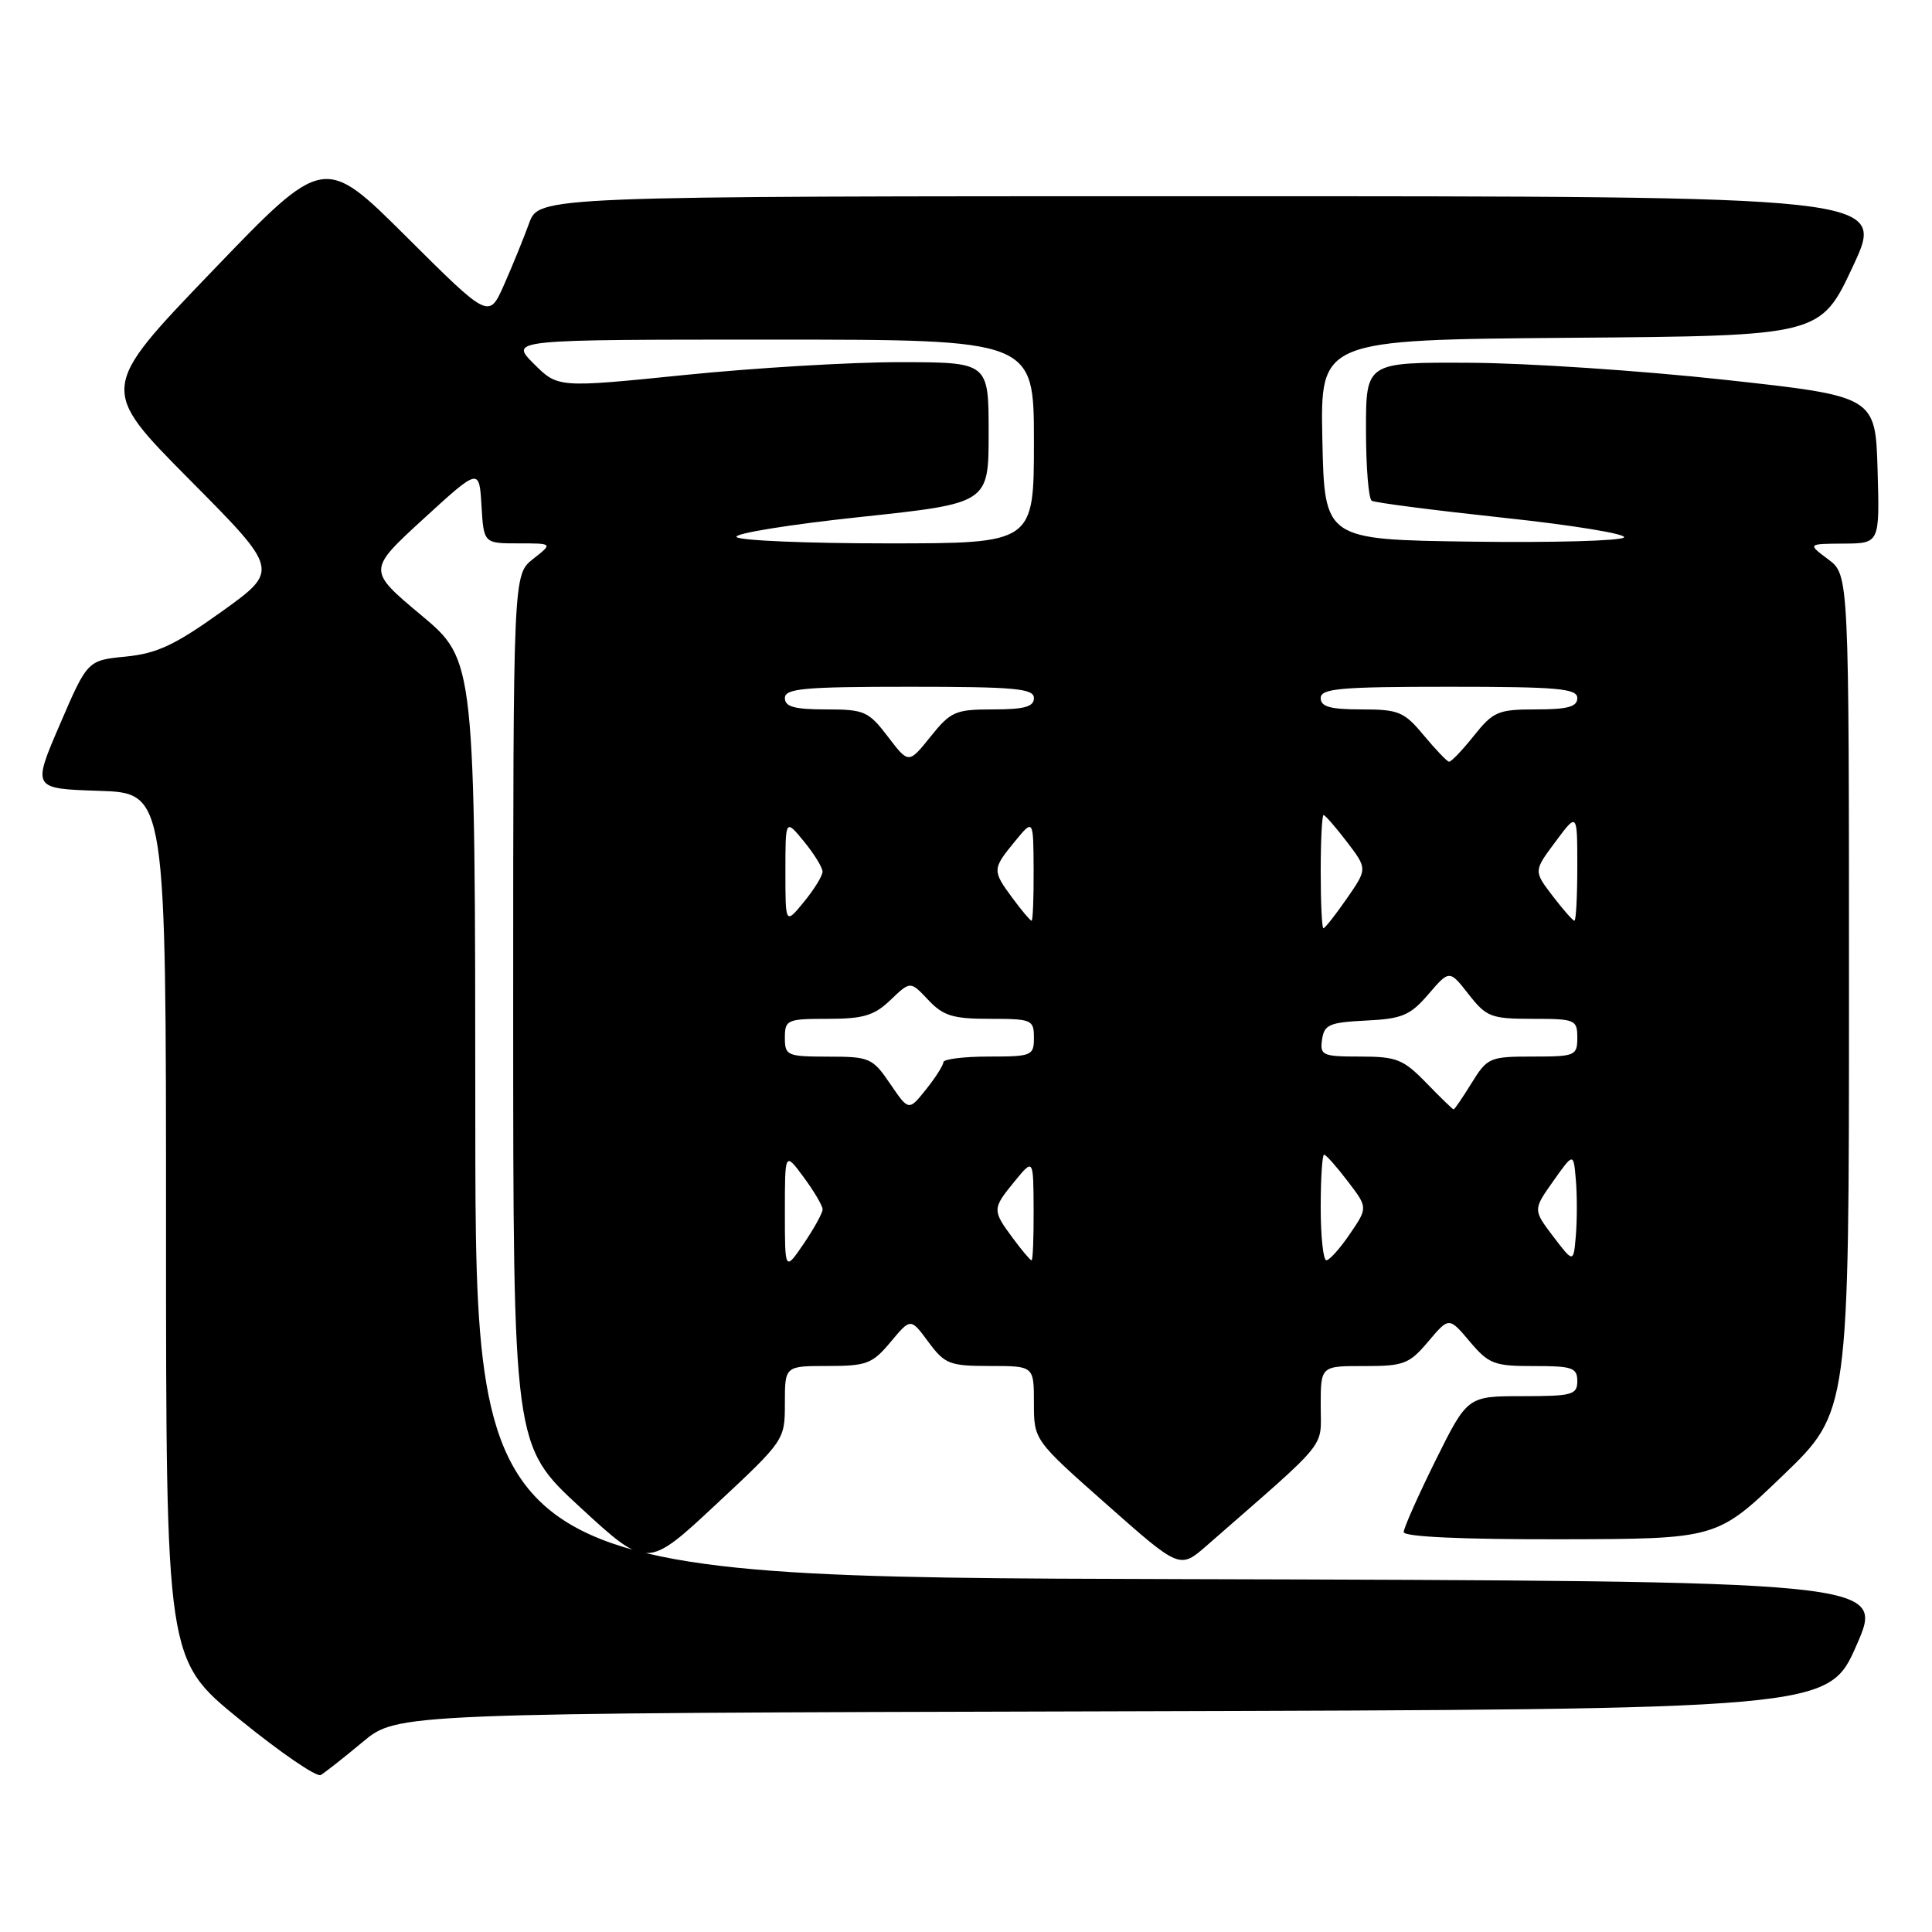 <?xml version="1.0" encoding="UTF-8" standalone="no"?>
<!DOCTYPE svg PUBLIC "-//W3C//DTD SVG 1.1//EN" "http://www.w3.org/Graphics/SVG/1.1/DTD/svg11.dtd" >
<svg xmlns="http://www.w3.org/2000/svg" xmlns:xlink="http://www.w3.org/1999/xlink" version="1.1" viewBox="0 0 256 256">
 <g >
 <path fill="currentColor"
d=" M 48.06 230.82 C 52.62 227.01 52.62 227.01 147.44 226.76 C 242.27 226.50 242.27 226.50 246.00 218.00 C 249.73 209.50 249.73 209.50 156.37 209.24 C 63.00 208.99 63.00 208.99 62.98 148.24 C 62.96 87.50 62.96 87.50 55.83 81.53 C 48.69 75.56 48.69 75.56 56.09 68.77 C 63.50 61.99 63.50 61.99 63.80 67.00 C 64.10 72.00 64.10 72.00 68.69 72.00 C 73.27 72.00 73.27 72.00 70.63 74.07 C 68.00 76.15 68.00 76.15 68.00 133.84 C 68.00 191.54 68.00 191.54 76.86 199.71 C 85.73 207.88 85.73 207.88 94.86 199.36 C 103.98 190.85 104.00 190.82 104.00 185.92 C 104.00 181.00 104.00 181.00 109.68 181.00 C 114.83 181.00 115.60 180.71 118.01 177.82 C 120.67 174.63 120.67 174.63 123.02 177.82 C 125.20 180.76 125.82 181.00 131.19 181.00 C 137.00 181.00 137.00 181.00 137.00 185.91 C 137.00 190.82 137.00 190.82 146.67 199.37 C 156.33 207.92 156.33 207.92 159.92 204.78 C 176.35 190.42 175.00 192.07 175.00 186.28 C 175.00 181.00 175.00 181.00 180.75 181.01 C 186.02 181.02 186.73 180.74 189.25 177.76 C 192.00 174.50 192.00 174.50 194.75 177.76 C 197.27 180.74 197.98 181.02 203.25 181.01 C 208.34 181.00 209.00 181.23 209.00 183.00 C 209.00 184.82 208.33 185.00 201.72 185.00 C 194.45 185.00 194.45 185.00 190.22 193.51 C 187.90 198.20 186.00 202.47 186.00 203.01 C 186.00 203.63 193.76 203.99 206.75 203.96 C 227.50 203.92 227.50 203.92 236.25 195.50 C 245.00 187.09 245.00 187.09 245.00 131.63 C 245.00 76.17 245.00 76.17 242.25 74.12 C 239.50 72.06 239.50 72.06 244.29 72.03 C 249.07 72.00 249.07 72.00 248.79 62.26 C 248.50 52.51 248.50 52.51 228.50 50.32 C 217.50 49.12 202.31 48.10 194.75 48.07 C 181.00 48.00 181.00 48.00 181.00 56.94 C 181.00 61.86 181.34 66.09 181.76 66.35 C 182.18 66.61 190.05 67.62 199.26 68.61 C 208.47 69.59 215.63 70.77 215.18 71.22 C 214.73 71.67 205.61 71.92 194.93 71.77 C 175.50 71.50 175.50 71.50 175.22 58.26 C 174.94 45.03 174.94 45.03 208.08 44.76 C 241.22 44.50 241.22 44.50 245.54 35.25 C 249.86 26.00 249.86 26.00 160.63 26.00 C 71.40 26.00 71.40 26.00 70.10 29.61 C 69.38 31.59 67.89 35.25 66.79 37.73 C 64.79 42.26 64.79 42.26 53.86 31.38 C 42.93 20.50 42.93 20.50 28.05 36.00 C 13.16 51.50 13.16 51.50 25.09 63.53 C 37.02 75.55 37.02 75.55 29.39 81.03 C 23.17 85.48 20.81 86.59 16.67 87.00 C 11.59 87.50 11.59 87.50 7.93 96.00 C 4.27 104.50 4.27 104.50 13.14 104.79 C 22.00 105.08 22.00 105.08 22.00 162.49 C 22.00 219.90 22.00 219.90 31.75 227.83 C 37.11 232.19 41.95 235.51 42.50 235.20 C 43.05 234.88 45.55 232.91 48.06 230.82 Z  M 104.00 160.54 C 104.00 152.61 104.00 152.61 106.50 156.00 C 107.88 157.86 109.00 159.78 109.00 160.25 C 109.00 160.72 107.88 162.76 106.50 164.79 C 104.00 168.46 104.00 168.46 104.00 160.54 Z  M 134.19 164.04 C 131.46 160.35 131.47 160.16 134.47 156.50 C 136.93 153.50 136.93 153.50 136.96 160.25 C 136.98 163.96 136.86 167.00 136.69 167.00 C 136.52 167.00 135.39 165.67 134.19 164.04 Z  M 175.00 160.00 C 175.00 156.15 175.20 153.00 175.45 153.00 C 175.70 153.00 177.10 154.58 178.57 156.51 C 181.25 160.01 181.25 160.01 178.87 163.50 C 177.57 165.42 176.16 166.99 175.75 166.99 C 175.34 167.00 175.00 163.85 175.00 160.00 Z  M 205.81 163.84 C 203.13 160.30 203.13 160.30 205.81 156.51 C 208.50 152.71 208.50 152.71 208.81 156.36 C 208.98 158.36 208.98 161.66 208.81 163.69 C 208.50 167.37 208.50 167.37 205.81 163.84 Z  M 117.96 143.62 C 115.62 140.18 115.23 140.01 109.75 140.01 C 104.29 140.00 104.00 139.88 104.00 137.50 C 104.00 135.13 104.29 135.00 109.70 135.00 C 114.41 135.00 115.84 134.57 118.01 132.49 C 120.63 129.98 120.63 129.98 122.99 132.49 C 124.99 134.61 126.25 135.00 131.17 135.00 C 136.72 135.00 137.00 135.12 137.00 137.50 C 137.00 139.89 136.73 140.00 131.00 140.00 C 127.70 140.00 125.00 140.34 125.00 140.75 C 124.99 141.16 123.96 142.79 122.70 144.36 C 120.41 147.22 120.41 147.22 117.96 143.62 Z  M 189.00 143.50 C 185.95 140.36 185.06 140.00 180.23 140.00 C 175.23 140.00 174.88 139.84 175.18 137.75 C 175.46 135.77 176.15 135.47 181.00 135.23 C 185.79 135.00 186.86 134.55 189.28 131.73 C 192.06 128.50 192.06 128.50 194.60 131.75 C 196.96 134.76 197.57 135.00 203.07 135.00 C 208.73 135.00 209.00 135.11 209.00 137.50 C 209.00 139.89 208.73 140.00 203.08 140.00 C 197.40 140.00 197.08 140.14 195.00 143.50 C 193.81 145.43 192.74 147.00 192.61 147.00 C 192.49 147.00 190.87 145.43 189.00 143.50 Z  M 175.00 115.50 C 175.00 111.38 175.17 108.00 175.38 108.00 C 175.59 108.00 176.98 109.60 178.48 111.56 C 181.19 115.12 181.19 115.12 178.46 119.06 C 176.96 121.23 175.56 123.00 175.36 123.00 C 175.16 123.00 175.00 119.62 175.00 115.50 Z  M 104.07 115.50 C 104.07 108.50 104.07 108.50 106.53 111.50 C 107.88 113.15 108.99 114.95 108.99 115.50 C 108.99 116.05 107.88 117.85 106.53 119.50 C 104.07 122.50 104.07 122.50 104.07 115.50 Z  M 134.19 119.04 C 131.46 115.35 131.47 115.16 134.47 111.50 C 136.93 108.50 136.93 108.50 136.96 115.25 C 136.98 118.96 136.86 122.00 136.69 122.00 C 136.52 122.00 135.39 120.67 134.19 119.04 Z  M 205.72 118.70 C 203.21 115.41 203.21 115.41 206.11 111.53 C 209.00 107.64 209.00 107.64 209.00 114.82 C 209.00 118.77 208.83 122.00 208.62 122.00 C 208.41 122.00 207.11 120.52 205.72 118.70 Z  M 117.65 97.61 C 115.08 94.24 114.53 94.00 109.45 94.00 C 105.27 94.00 104.00 93.65 104.00 92.50 C 104.00 91.23 106.50 91.00 120.50 91.00 C 134.50 91.00 137.00 91.23 137.00 92.50 C 137.00 93.65 135.73 94.00 131.60 94.00 C 126.59 94.00 125.98 94.27 123.30 97.61 C 120.40 101.22 120.40 101.22 117.65 97.61 Z  M 188.65 97.43 C 186.05 94.30 185.33 94.00 180.40 94.00 C 176.27 94.00 175.00 93.65 175.00 92.50 C 175.00 91.23 177.56 91.00 192.00 91.00 C 206.44 91.00 209.00 91.23 209.00 92.50 C 209.00 93.65 207.73 94.00 203.54 94.00 C 198.50 94.00 197.87 94.27 195.29 97.50 C 193.76 99.42 192.28 100.97 192.00 100.93 C 191.72 100.89 190.22 99.31 188.65 97.43 Z  M 97.59 71.15 C 97.30 70.68 104.70 69.49 114.03 68.50 C 131.00 66.69 131.00 66.69 131.00 57.35 C 131.00 48.00 131.00 48.00 119.25 47.99 C 112.79 47.98 99.95 48.75 90.71 49.69 C 73.93 51.39 73.93 51.39 70.73 48.20 C 67.54 45.00 67.54 45.00 102.27 45.00 C 137.00 45.00 137.00 45.00 137.00 58.50 C 137.00 72.00 137.00 72.00 117.56 72.00 C 106.87 72.00 97.88 71.62 97.59 71.15 Z "/>
</g>
</svg>